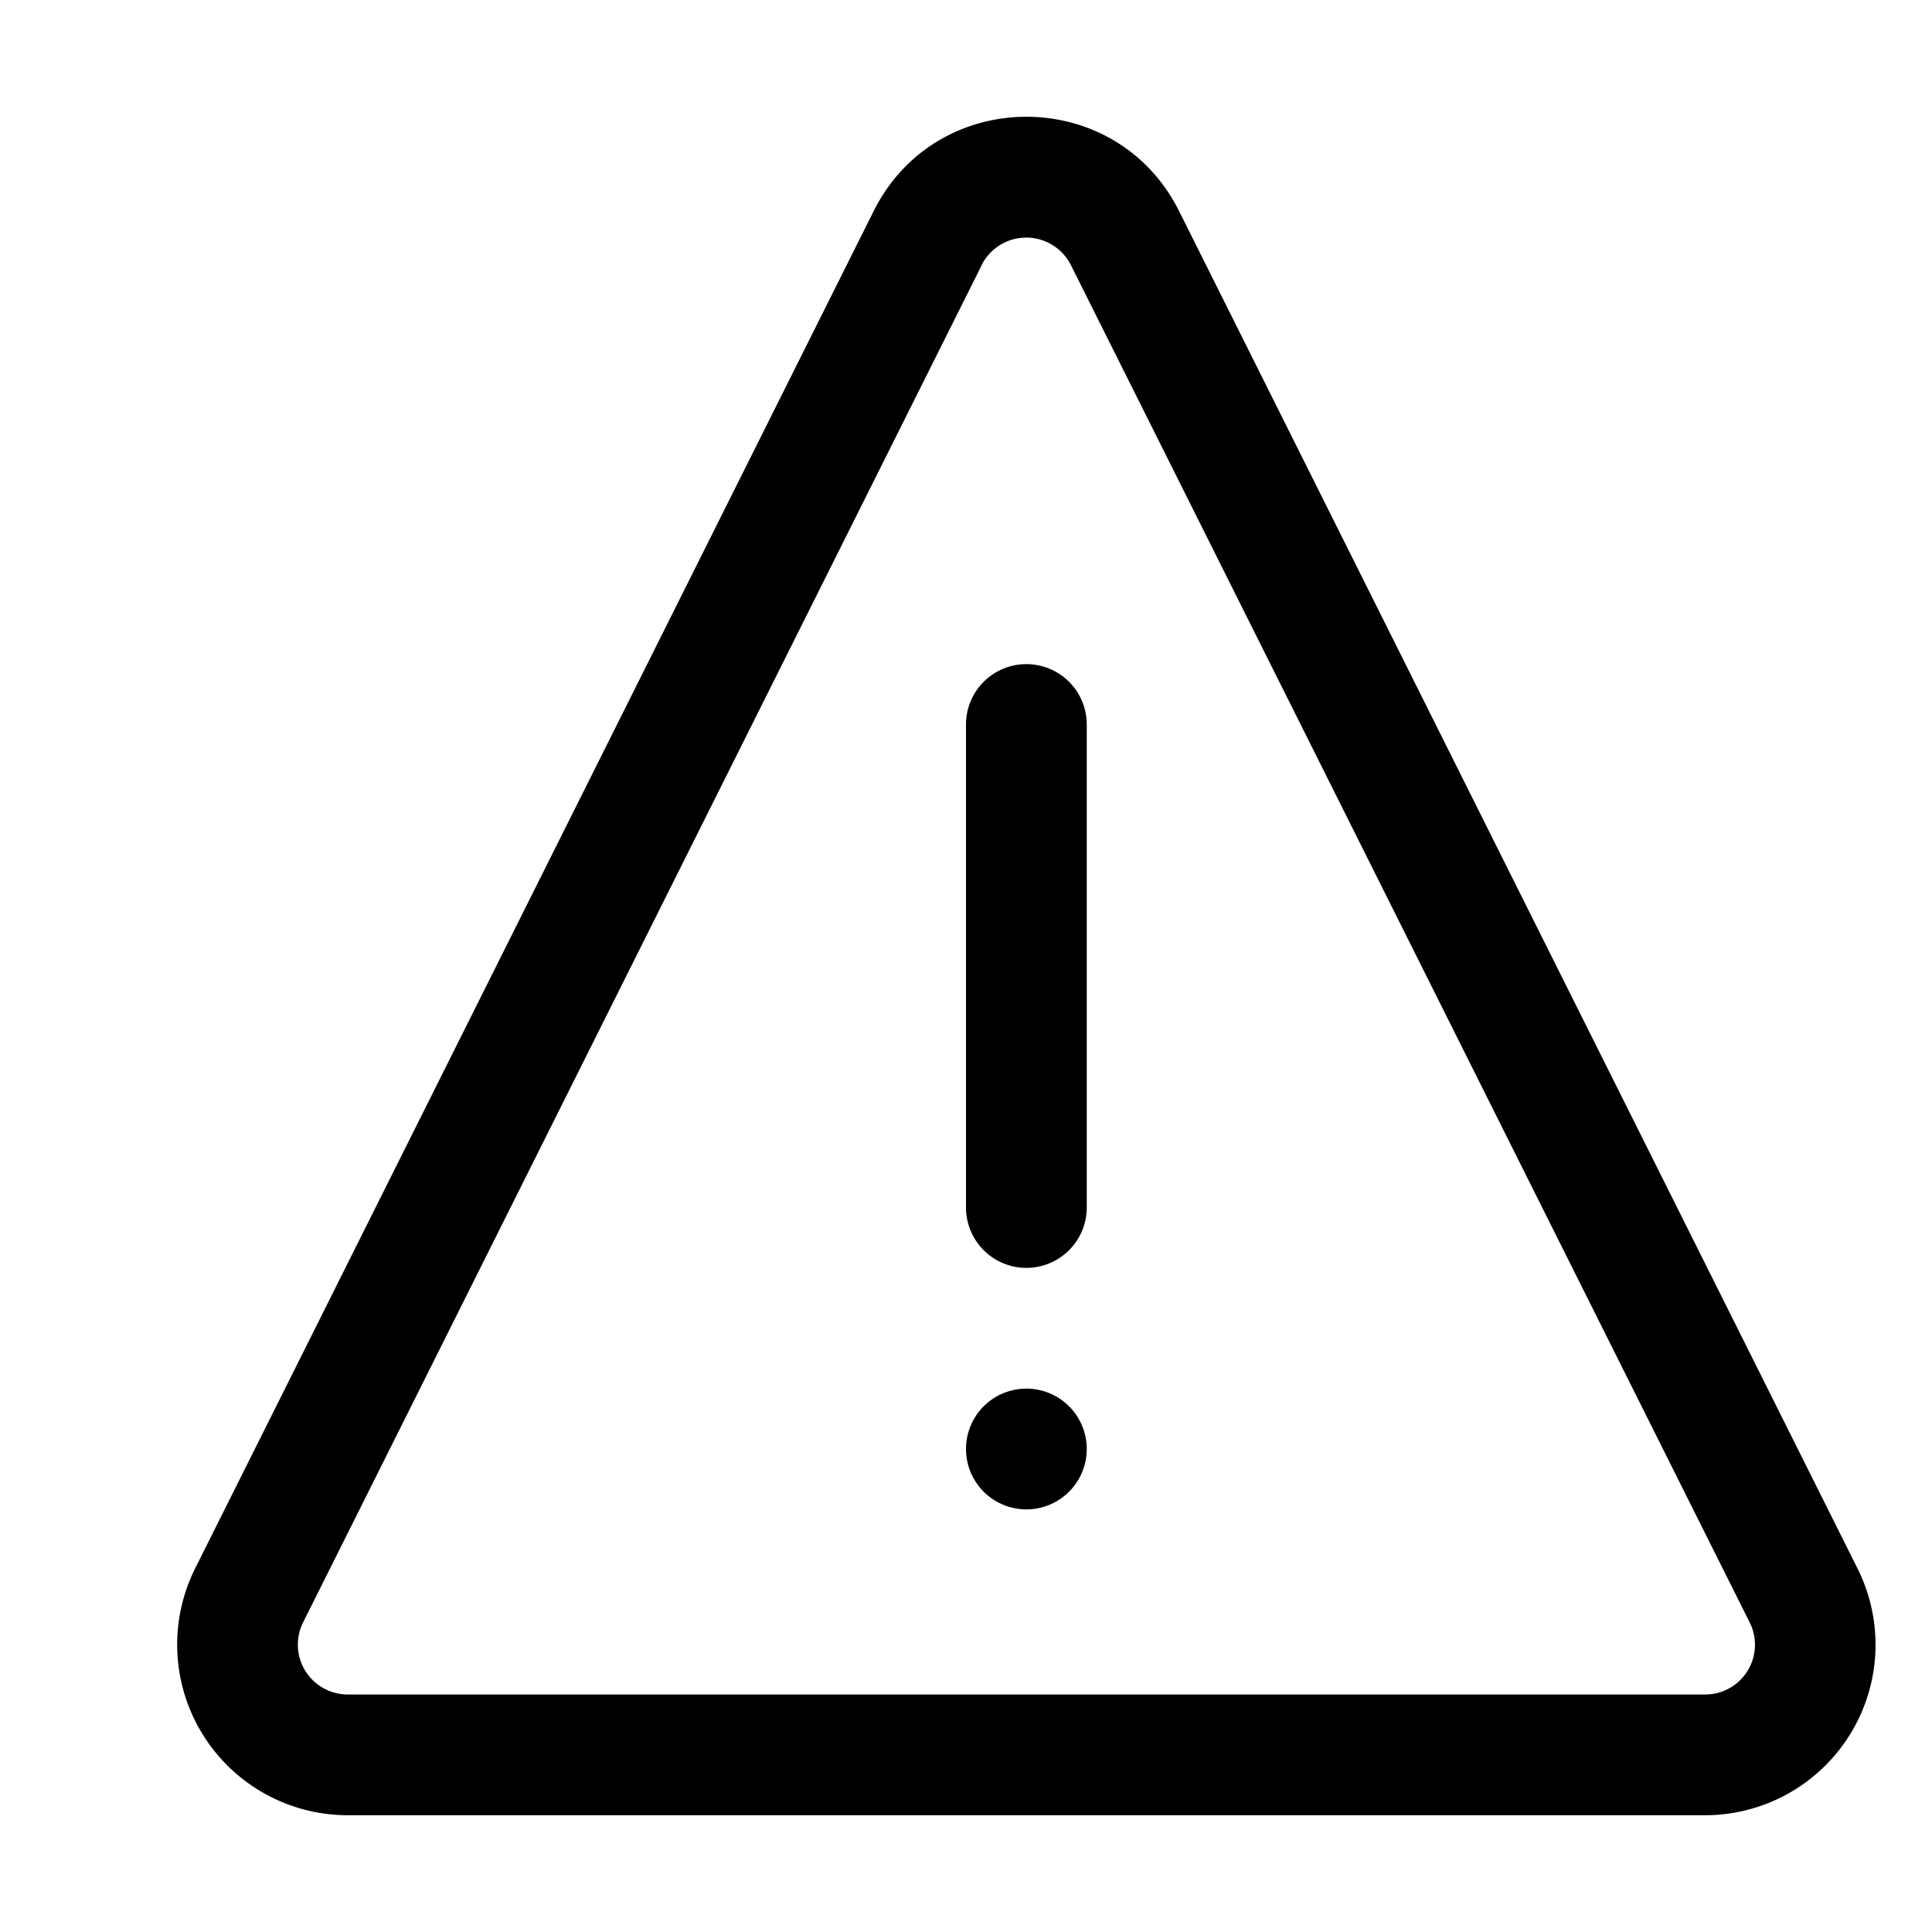 <svg xmlns="http://www.w3.org/2000/svg" width="16" height="16" fill="currentColor" viewBox="0 0 16 16">
  <path fill-rule="evenodd" d="M7.236 1.747c.52-1.04 2.008-1.04 2.528 0l5.619 11.242a1.412 1.412 0 0 1-1.264 2.044H2.88a1.413 1.413 0 0 1-1.264-2.044l5.62-11.242Zm.895.447L2.51 13.436a.413.413 0 0 0 .37.597h11.24a.412.412 0 0 0 .37-.597L8.868 2.194a.414.414 0 0 0-.738 0Z" clip-rule="evenodd"/>
  <path fill-rule="evenodd" d="M8.5 5.5A.5.5 0 0 1 9 6v4a.5.5 0 0 1-1 0V6a.5.5 0 0 1 .5-.5Z" clip-rule="evenodd"/>
  <path d="M9 12a.5.5 0 1 1-1 0 .5.5 0 0 1 1 0Z"/>
</svg>

